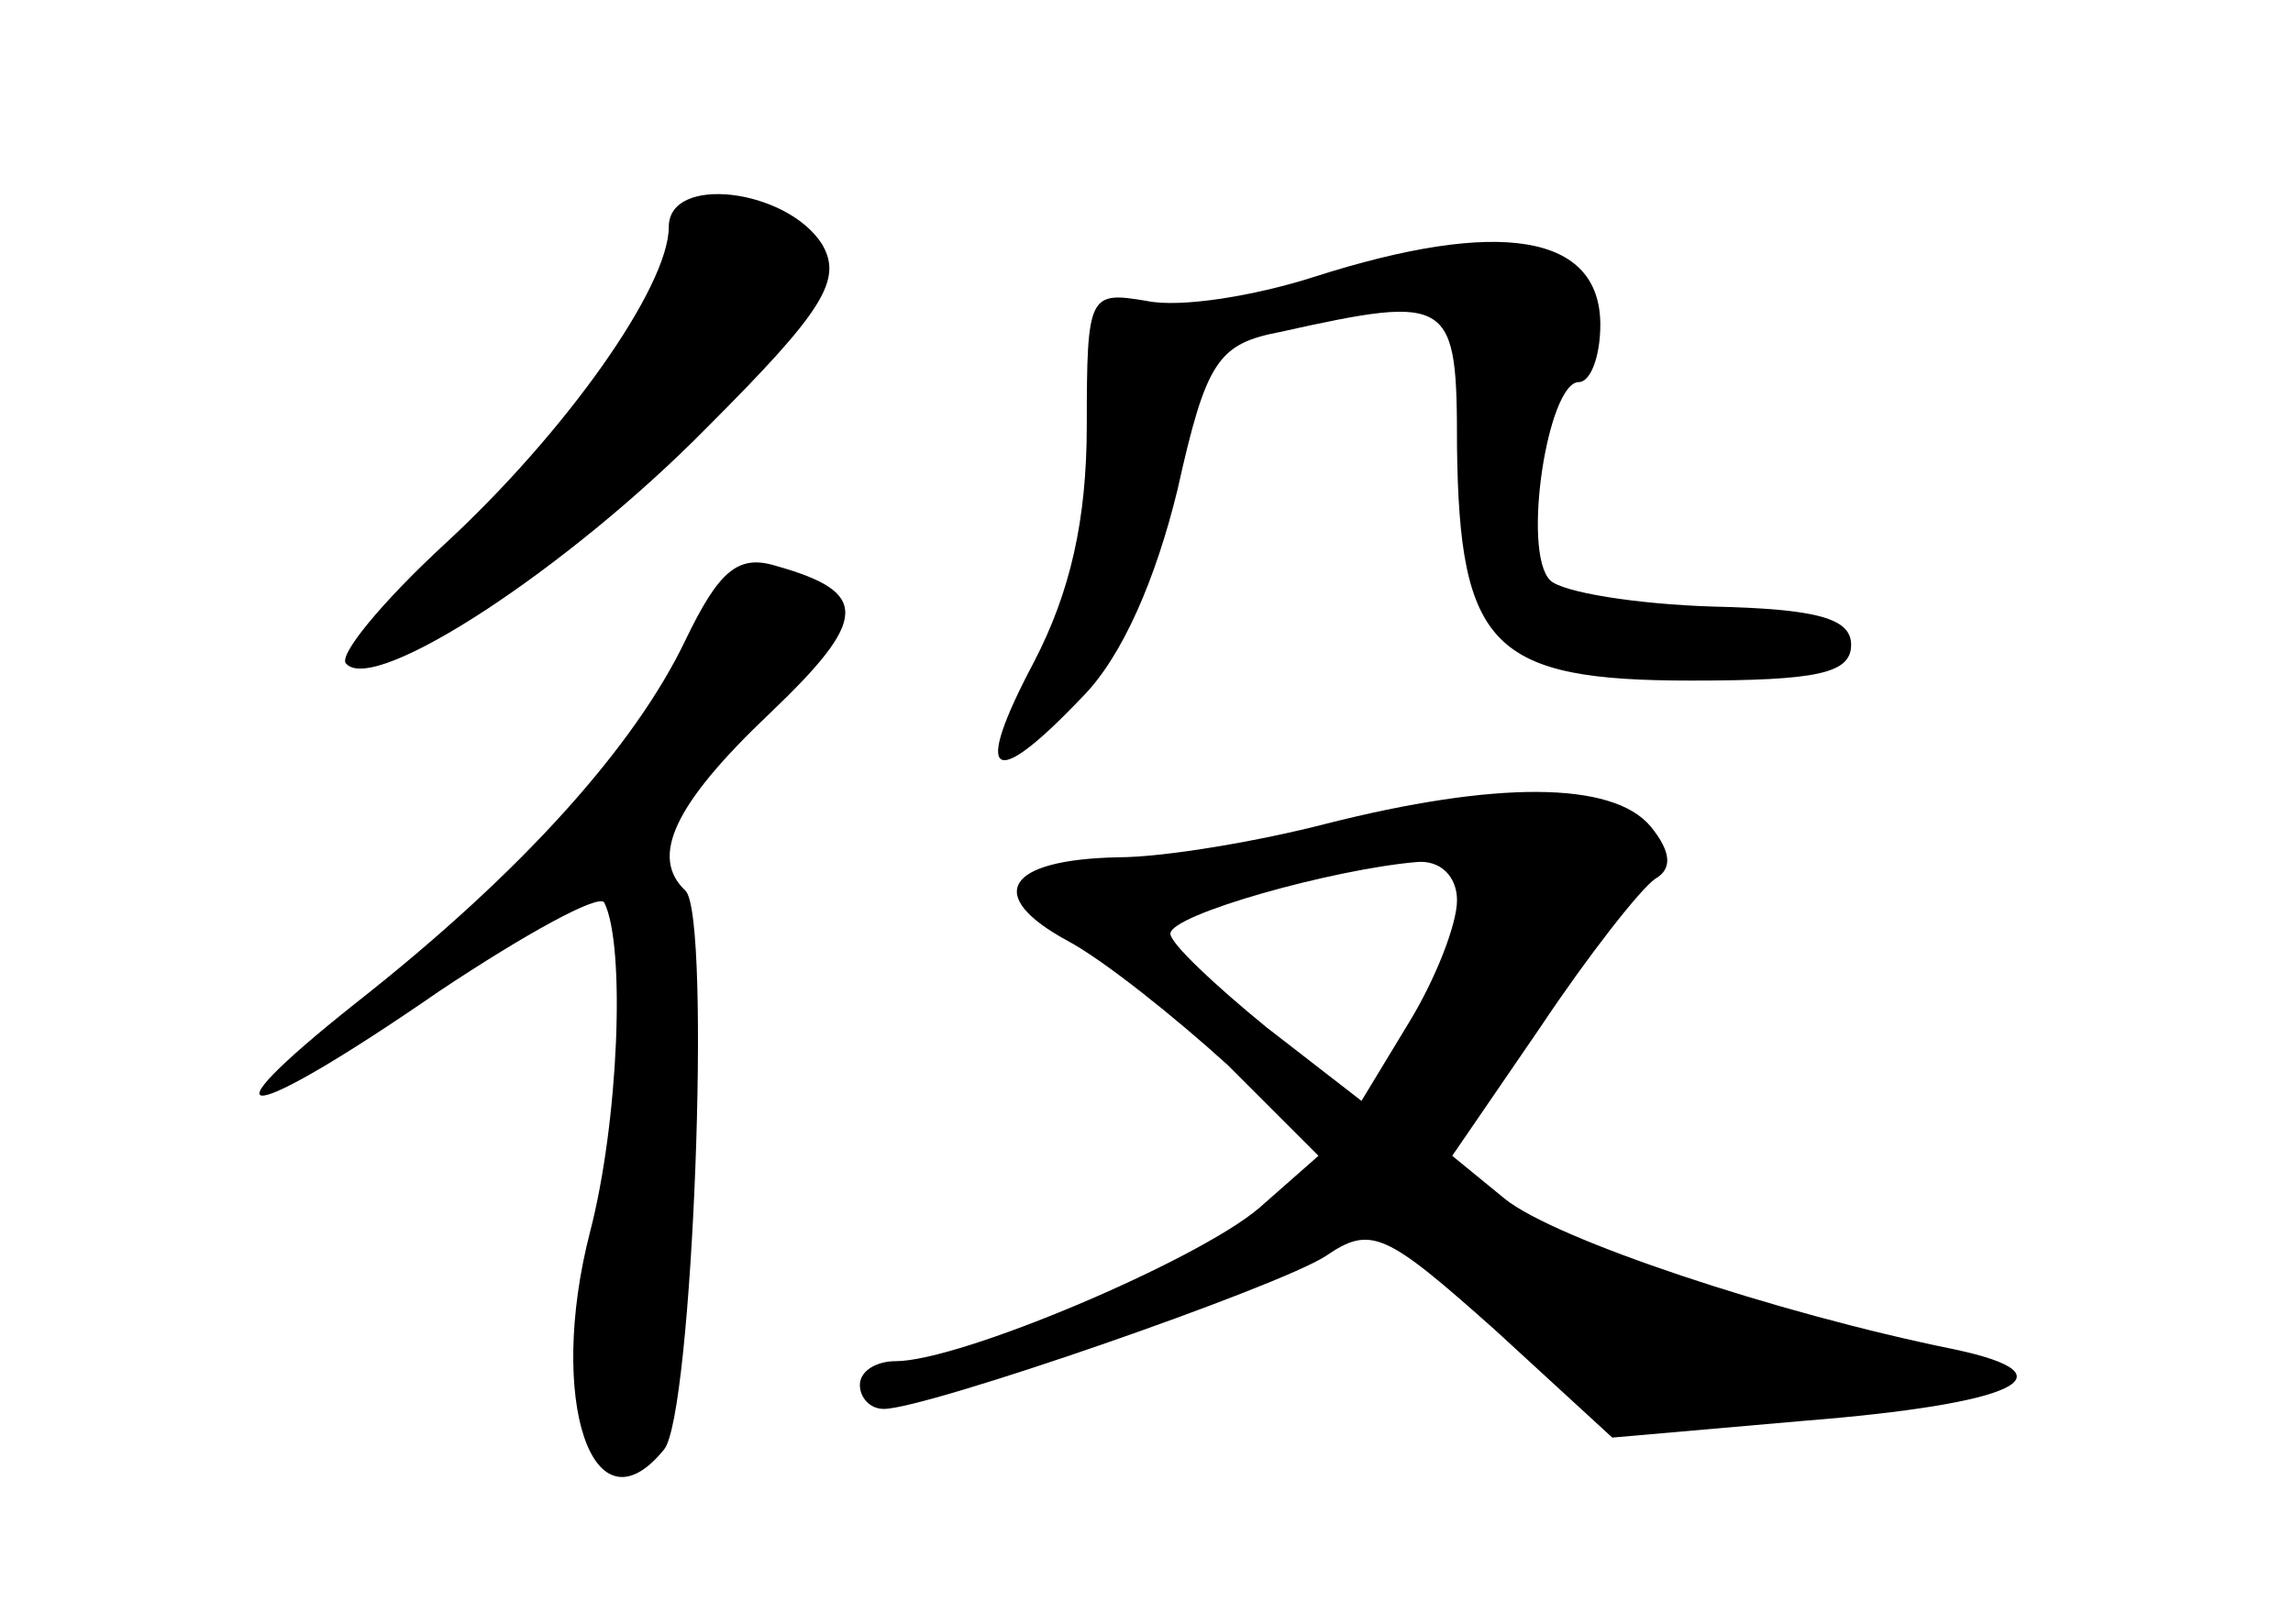 <?xml version="1.0" standalone="no"?>
<!DOCTYPE svg PUBLIC "-//W3C//DTD SVG 20010904//EN"
 "http://www.w3.org/TR/2001/REC-SVG-20010904/DTD/svg10.dtd">
<svg version="1.0" xmlns="http://www.w3.org/2000/svg"
 width="96pt" height="68pt" viewBox="0 0 96 68"
 preserveAspectRatio="xMidYMid meet">
<g transform="translate(0,68) scale(0.1,-0.1)"
fill="#000000" stroke="none">
<path d="M280 585 c0 -25 -43 -86 -94 -133 -26 -24 -45 -47 -41 -50 12 -13 93
40 151 99 49 49 57 62 48 77 -15 23 -64 29 -64 7z"/>
<path d="M550 564 c-25 -8 -56 -13 -70 -10 -24 4 -25 3 -25 -52 0 -40 -7 -70
-22 -99 -26 -49 -18 -55 20 -15 17 17 31 50 40 87 12 54 17 61 43 66 72 16 74
14 74 -48 1 -84 15 -98 98 -98 53 0 67 3 67 15 0 11 -14 15 -58 16 -32 1 -63
6 -68 11 -12 12 -1 83 12 83 5 0 9 11 9 24 0 38 -42 45 -120 20z"/>
<path d="M287 412 c-21 -44 -68 -97 -138 -152 -68 -54 -46 -51 35 5 36 24 67
41 69 37 9 -18 6 -92 -6 -138 -18 -70 1 -128 31 -91 12 14 20 223 9 234 -15
14 -5 36 35 74 42 40 42 51 3 62 -16 5 -24 -2 -38 -31z"/>
<path d="M555 335 c-27 -7 -67 -14 -87 -14 -47 -1 -56 -16 -21 -35 15 -8 45
-32 67 -52 l38 -38 -25 -22 c-26 -22 -125 -64 -152 -64 -8 0 -15 -4 -15 -10 0
-5 4 -10 10 -10 18 0 165 51 185 64 19 13 25 10 71 -31 l49 -45 80 7 c88 7
115 19 63 30 -74 15 -167 46 -188 63 l-22 18 37 54 c20 30 42 58 48 62 7 4 7
11 -2 22 -16 19 -65 19 -136 1z m55 -32 c0 -10 -9 -33 -20 -51 l-20 -33 -40
31 c-22 18 -40 35 -40 39 0 8 68 27 103 30 10 1 17 -6 17 -16z"/>
</g>
</svg>
